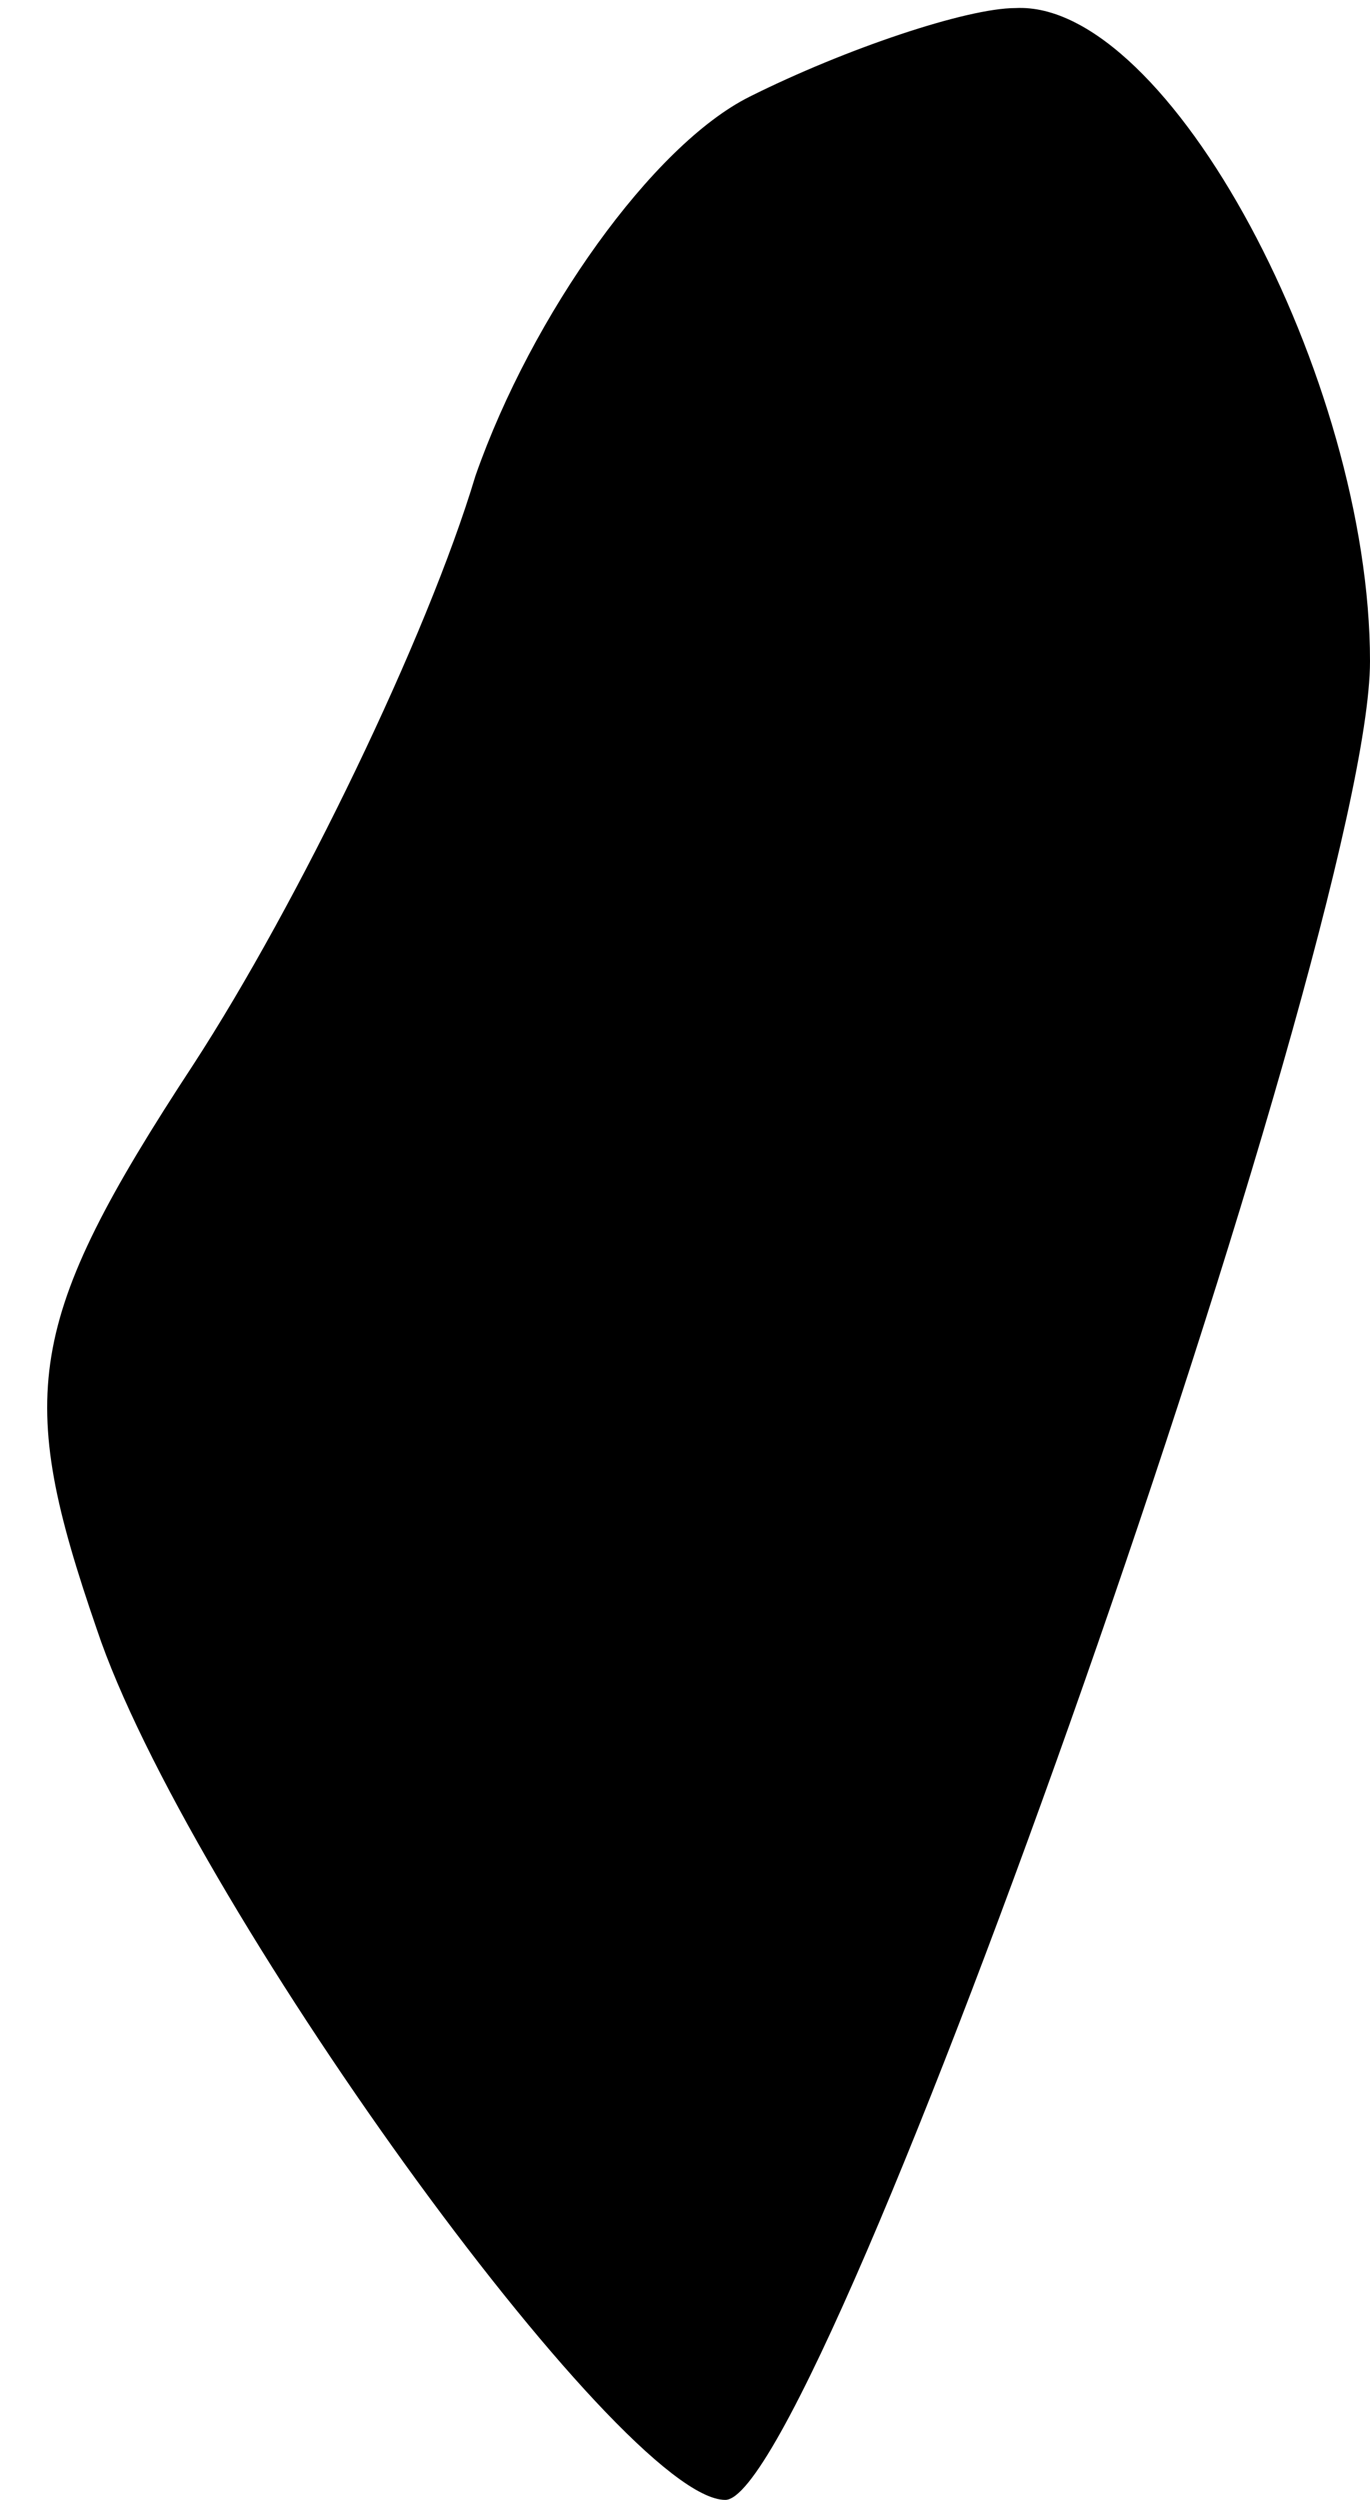 <?xml version="1.0" standalone="no"?>
<!DOCTYPE svg PUBLIC "-//W3C//DTD SVG 20010904//EN"
 "http://www.w3.org/TR/2001/REC-SVG-20010904/DTD/svg10.dtd">
<svg version="1.0" xmlns="http://www.w3.org/2000/svg"
 width="17pt" height="31pt" viewBox="0 0 17 31"
 preserveAspectRatio="xMidYMid meet">
<g transform="translate(0,31) scale(0.1,-0.1)"
fill="#000000" stroke="none">
<path fill="#000000" stroke="none" d="M93 298 c-12 -6 -27 -27 -34 -47 -6
-20 -22 -53 -35 -73 -21 -32 -22 -41 -12 -70 11 -33 65 -108 78 -108 12 0 80
194 80 228 0 35 -25 82 -44 81 -6 0 -21 -5 -33 -11z"/>
</g>
</svg>
